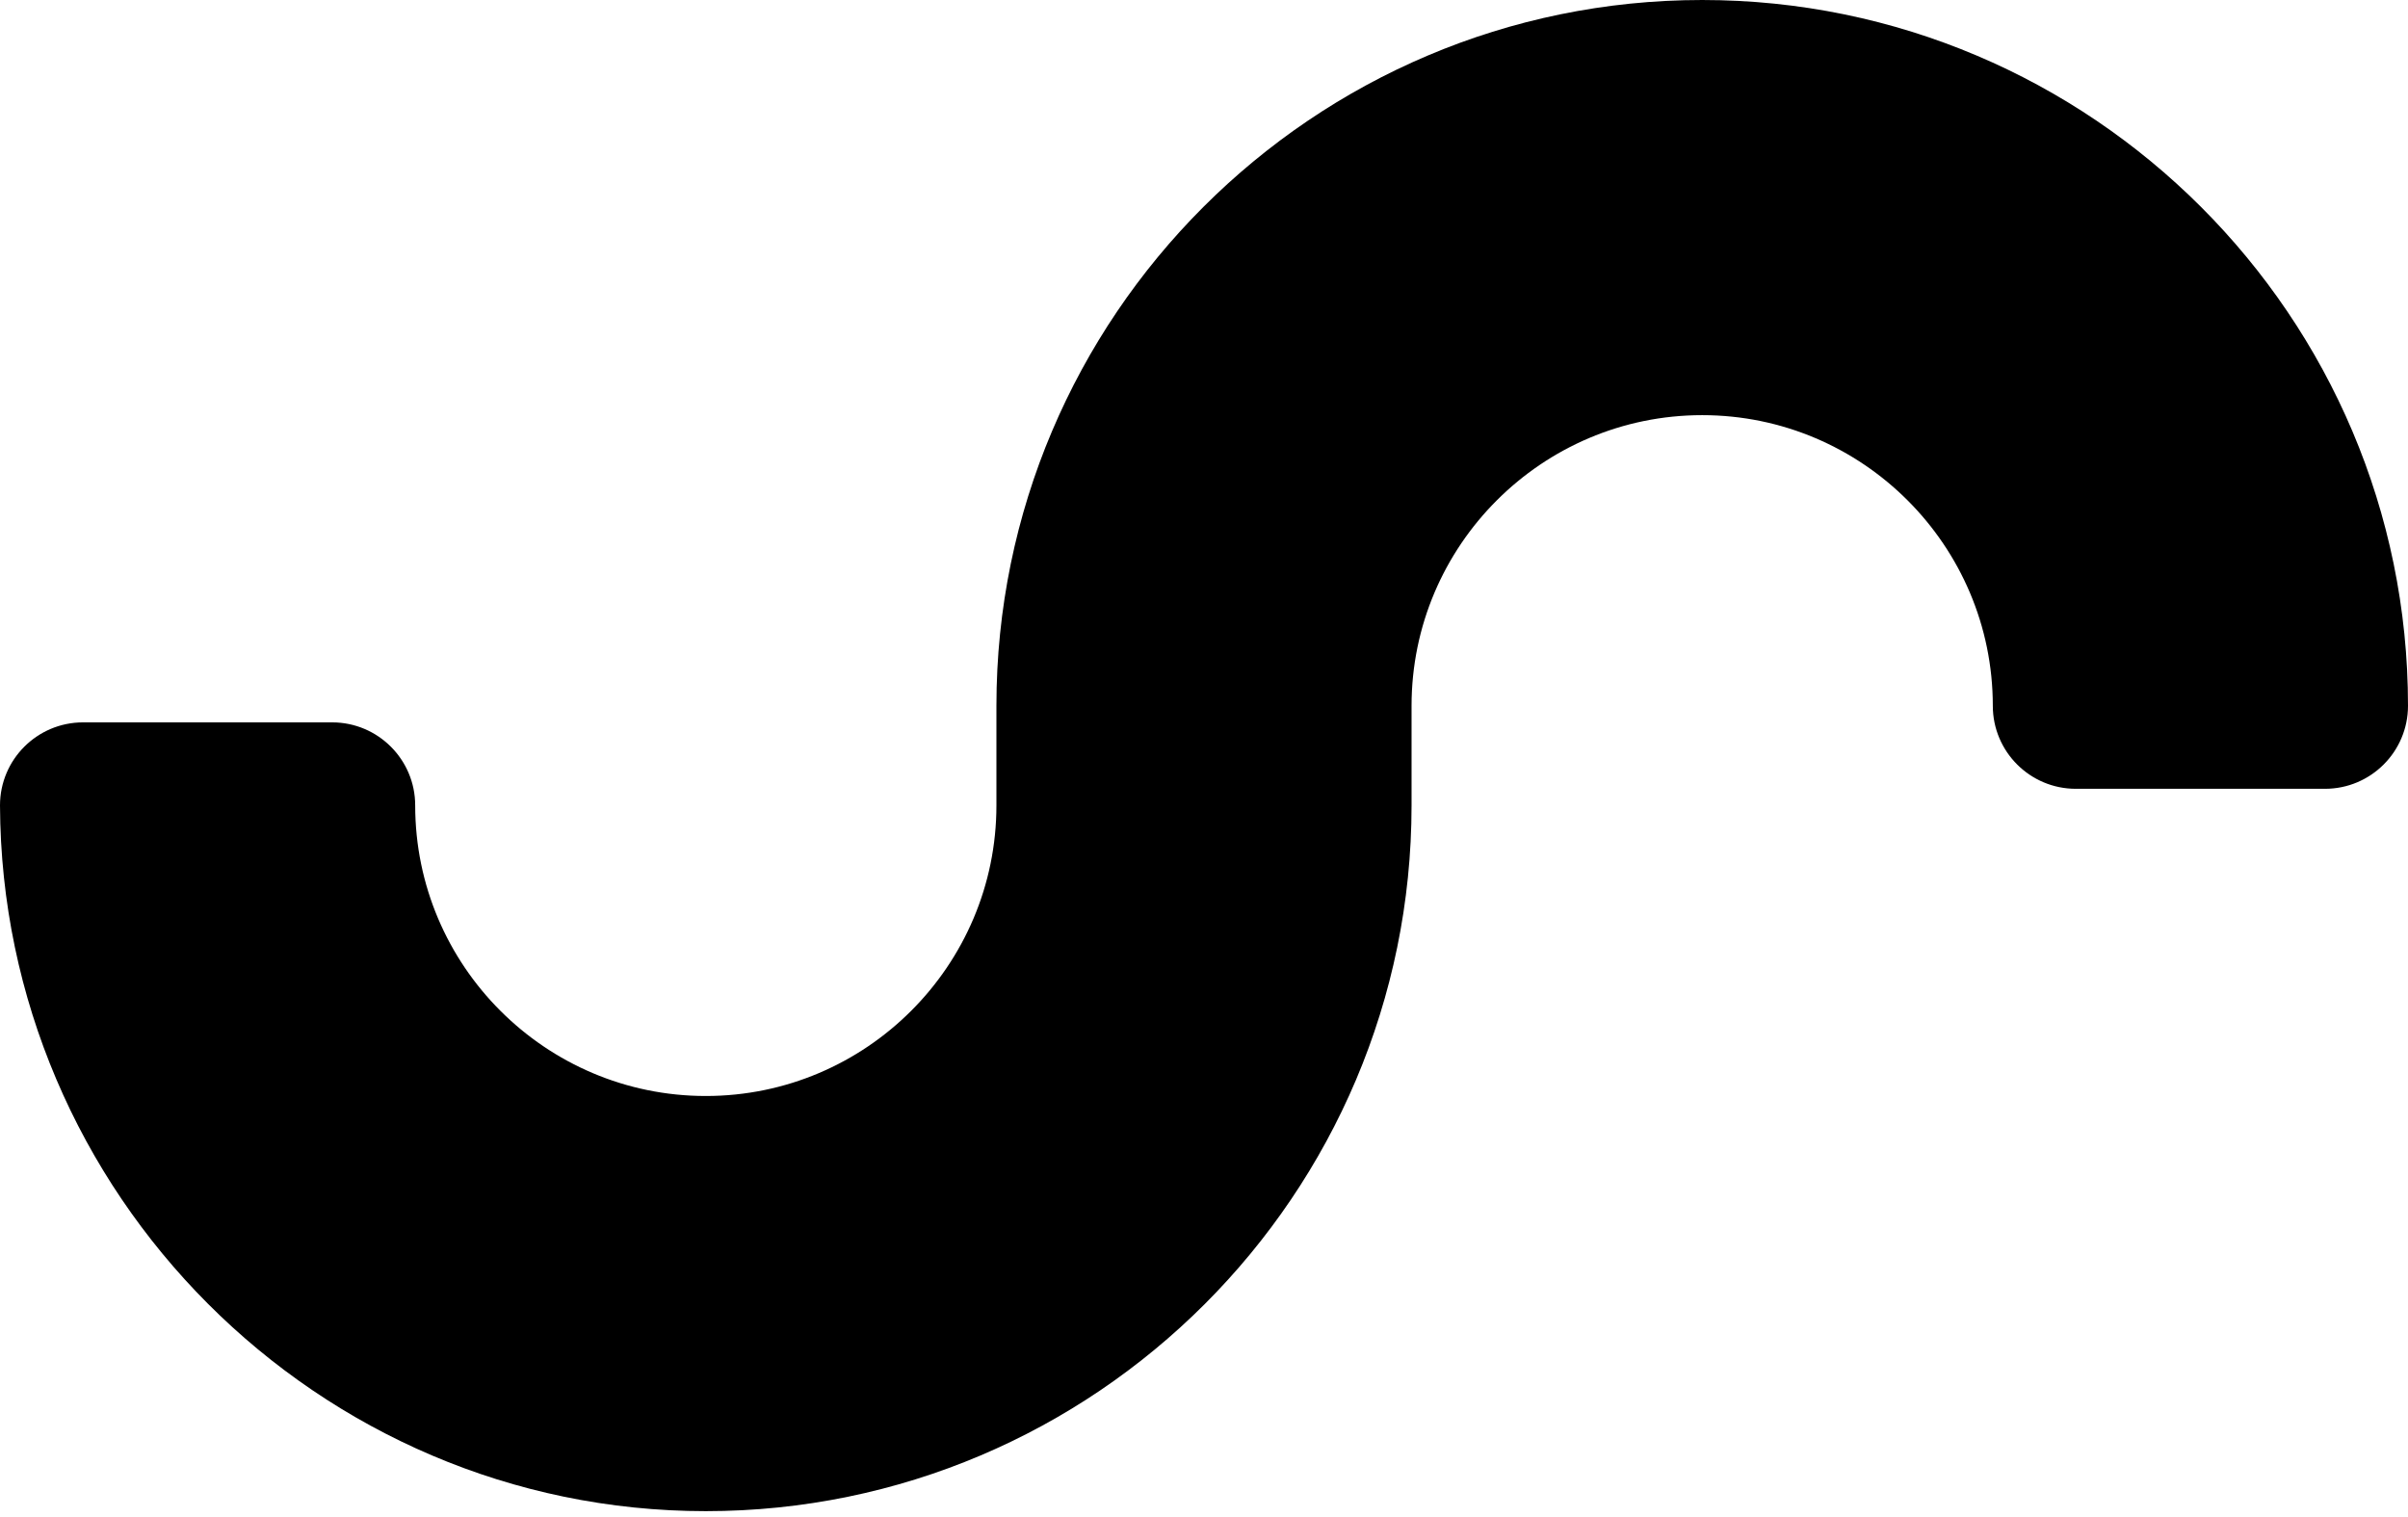 <svg width="200" height="126" viewBox="0 0 200 126" fill="none" xmlns="http://www.w3.org/2000/svg">
<path d="M0 66.896C0.13 99.112 26.377 125.514 58.62 125.514C90.943 125.514 117.239 99.219 117.239 66.896V58.62C117.239 45.311 128.068 34.482 141.378 34.482C154.689 34.482 165.516 45.311 165.516 58.62C165.516 62.429 168.604 65.517 172.413 65.517H193.103C196.914 65.517 200 62.429 200 58.62C200 26.297 173.704 0 141.38 0C109.057 0 82.759 26.297 82.759 58.62V66.896C82.759 80.207 71.93 91.032 58.622 91.032C45.313 91.032 34.484 80.207 34.484 66.896C34.484 63.087 31.395 59.999 27.587 59.999H6.897C3.088 60.001 0 63.087 0 66.896Z" fill="black"/>
</svg>
